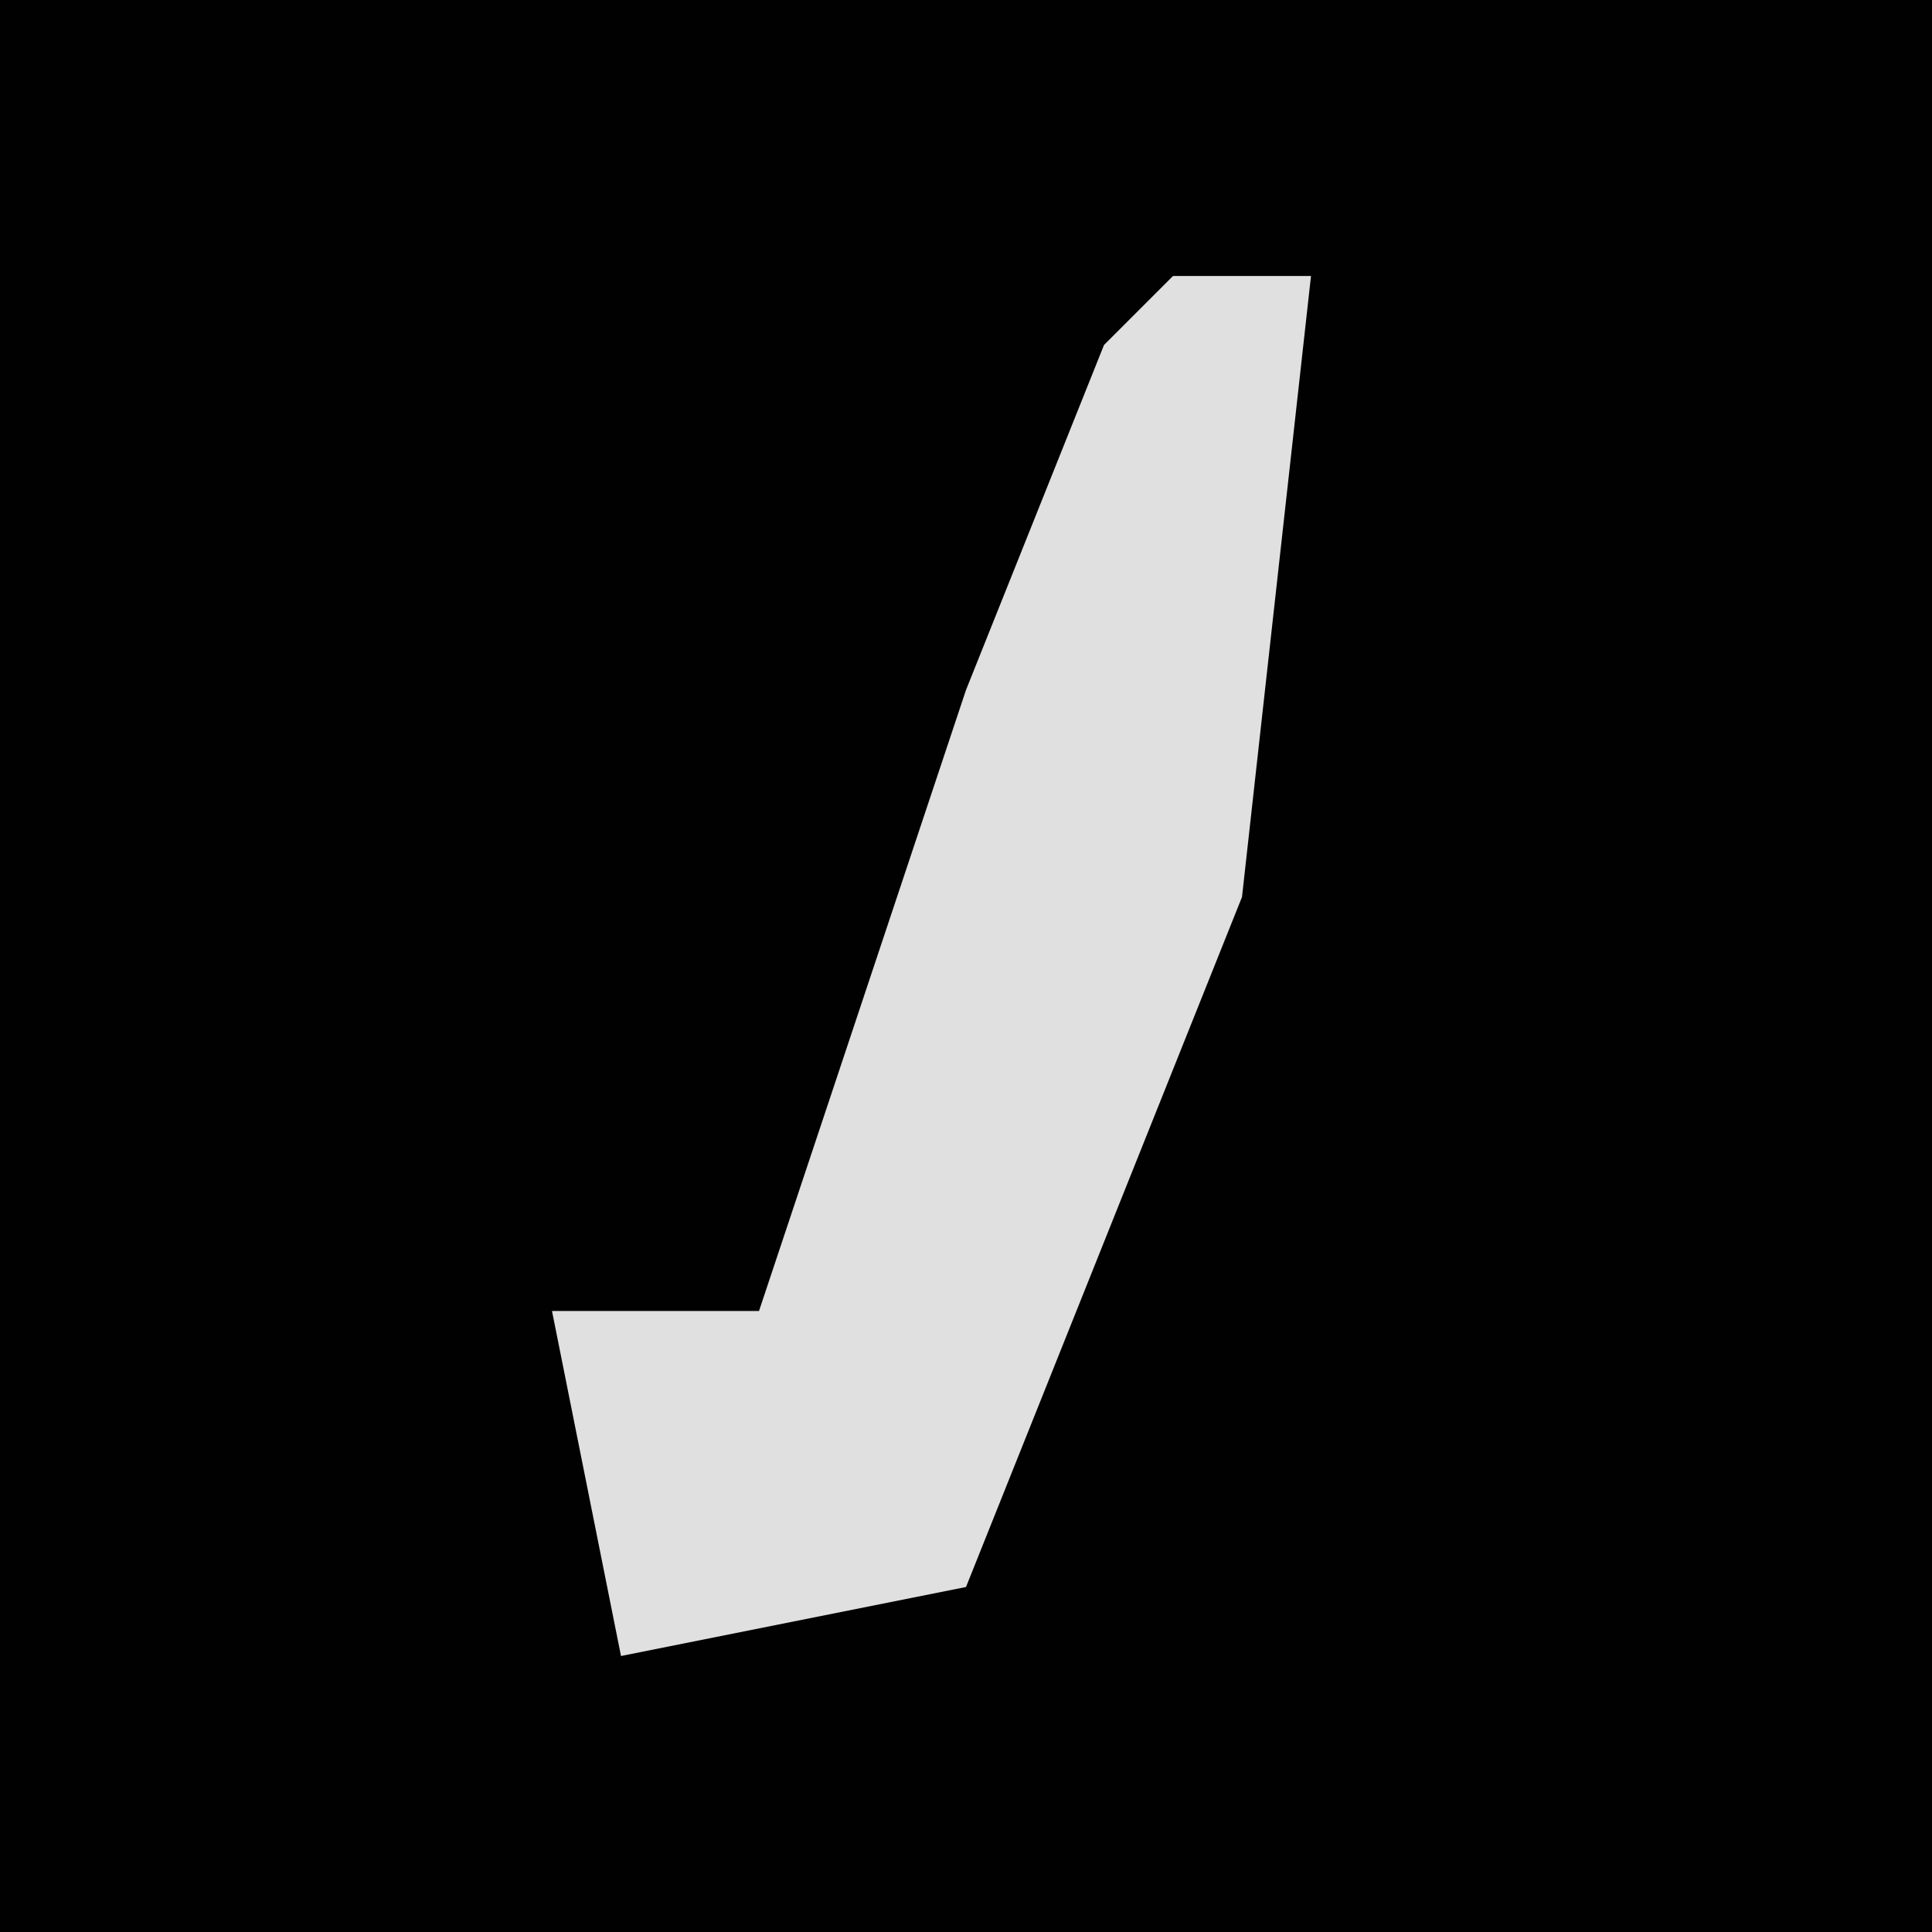 <?xml version="1.0" encoding="UTF-8"?>
<svg version="1.1" xmlns="http://www.w3.org/2000/svg" width="28" height="28">
<path d="M0,0 L28,0 L28,28 L0,28 Z " fill="#010101" transform="translate(0,0)"/>
<path d="M0,0 L2,0 L1,9 L-3,19 L-8,20 L-9,15 L-6,15 L-3,6 L-1,1 Z " fill="#E0E0E0" transform="translate(17,4)"/>
</svg>
